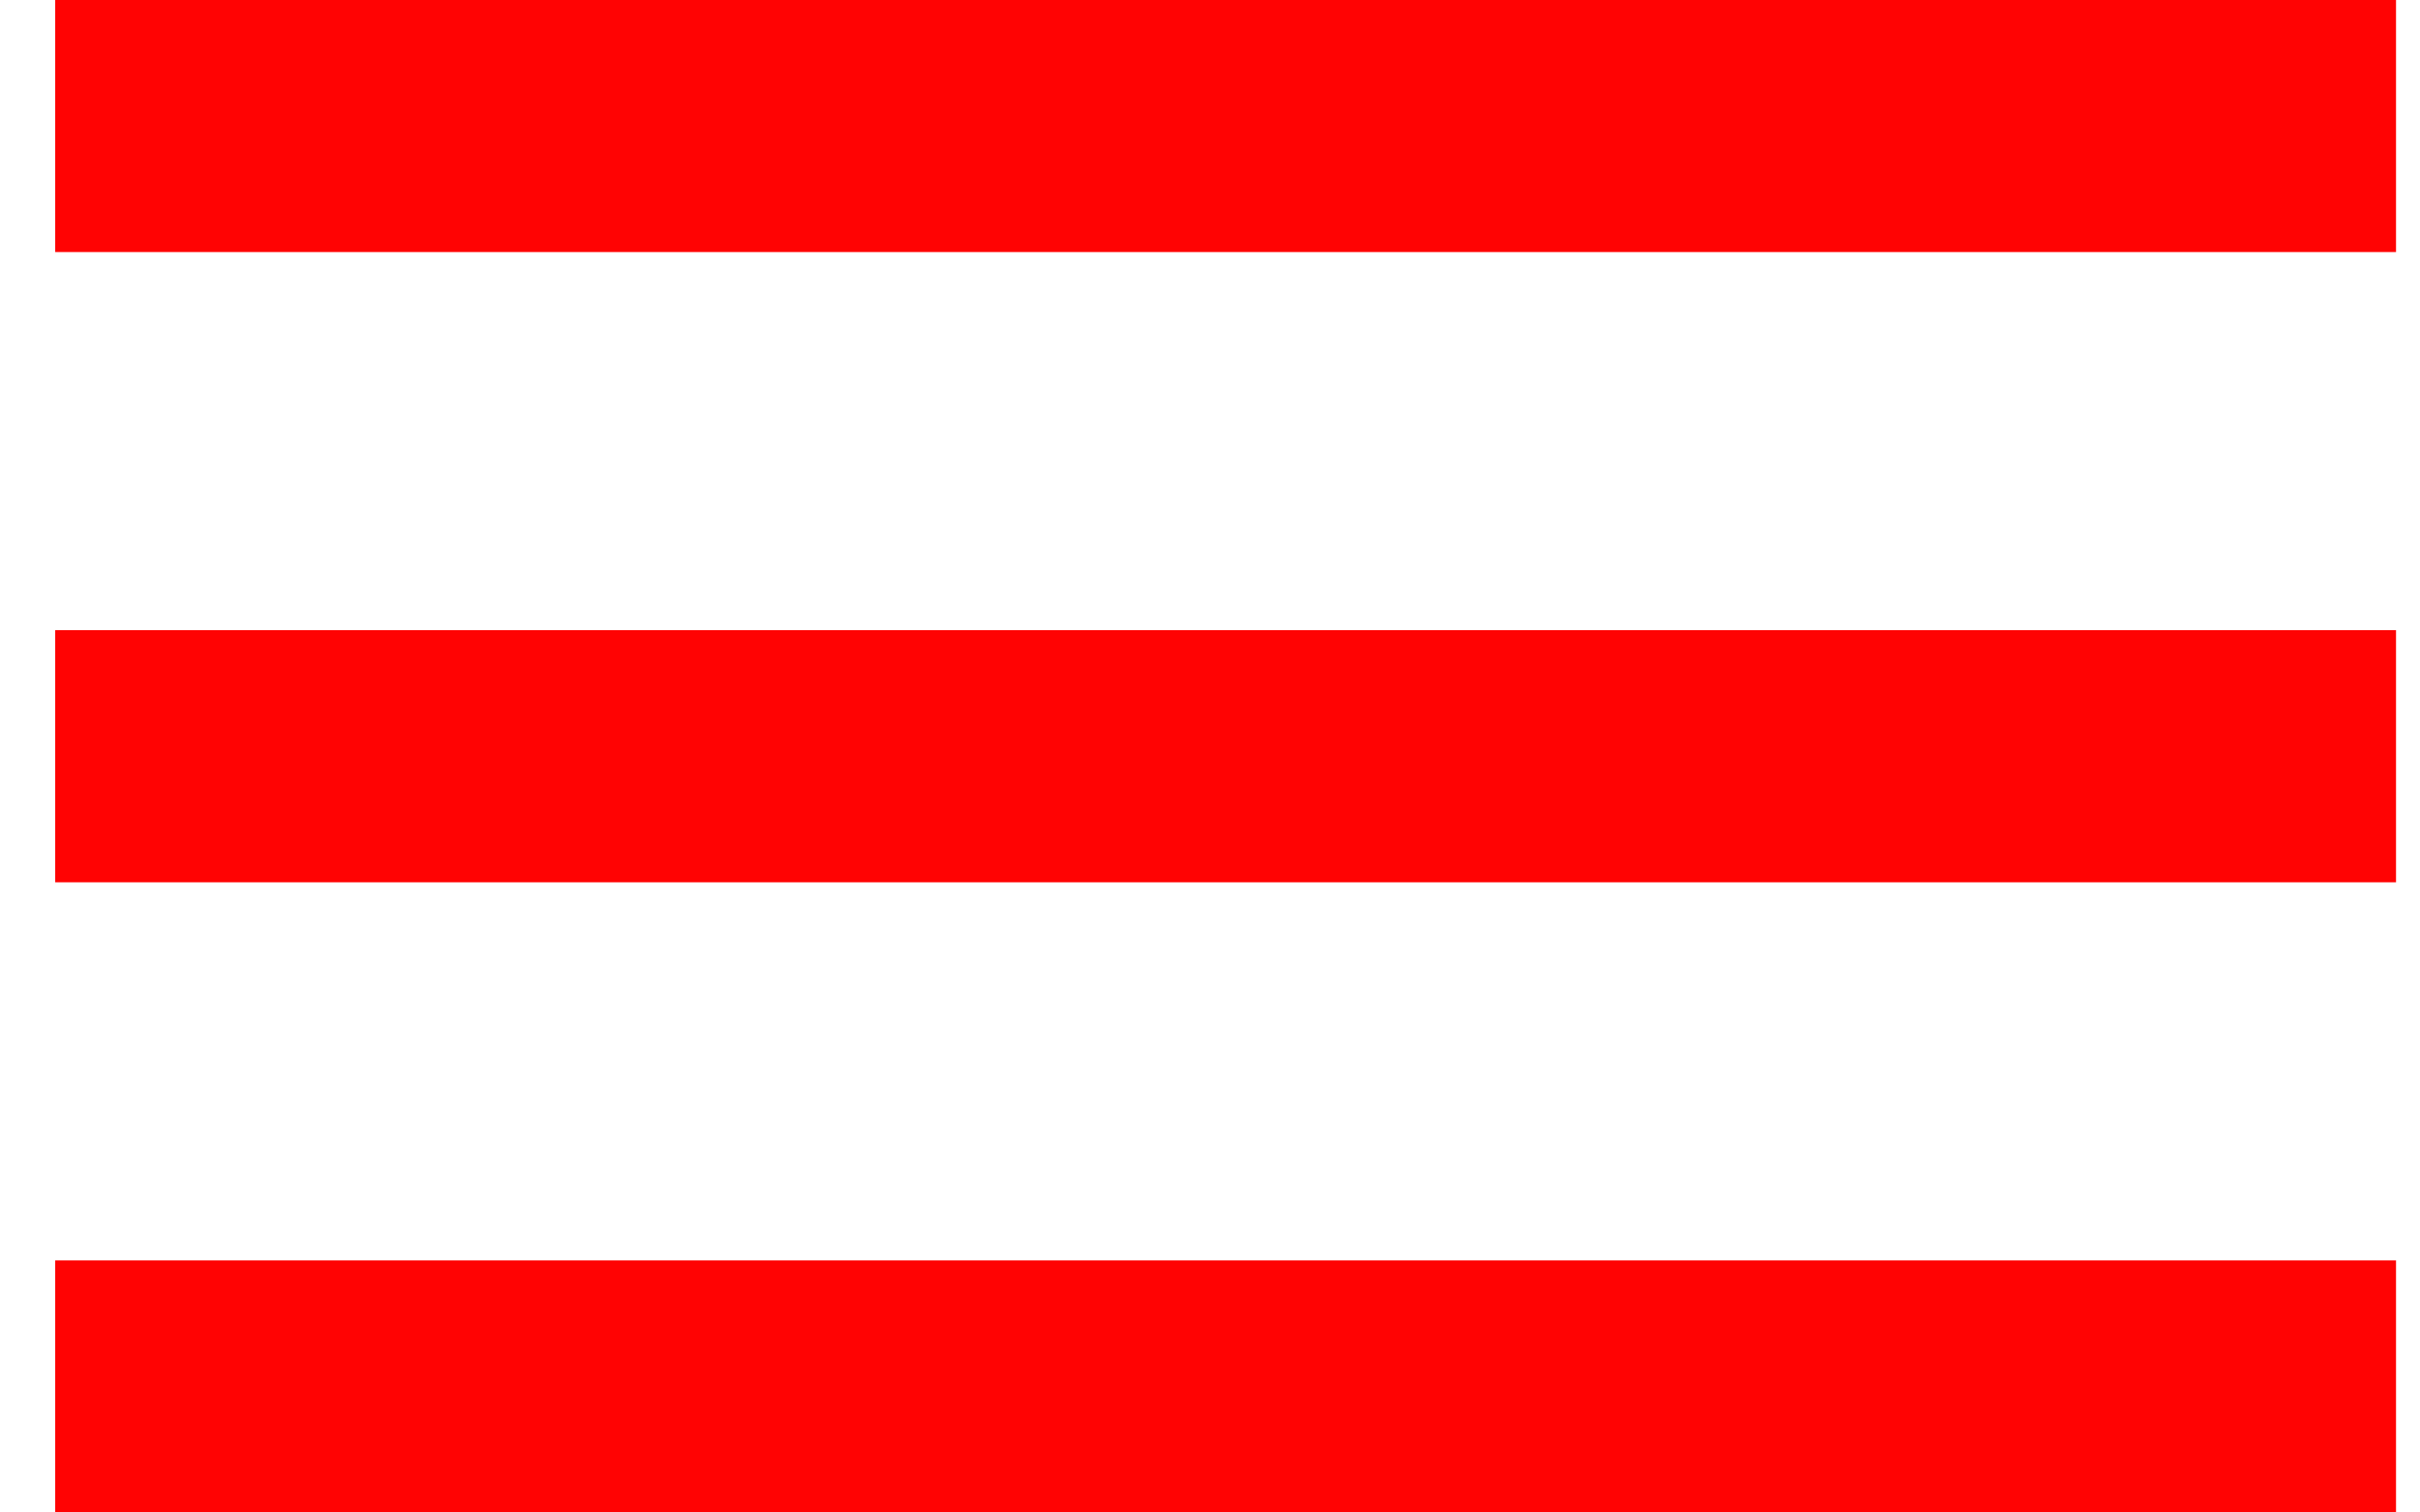 <svg width="32" height="20" viewBox="0 0 32 20" fill="none" xmlns="http://www.w3.org/2000/svg">
<path d="M0.73 20V16.667H31.683V20H0.73ZM0.73 11.667V8.333H31.683V11.667H0.73ZM0.73 3.333V0H31.683V3.333H0.73Z" fill="#FF0303"/>
</svg>

